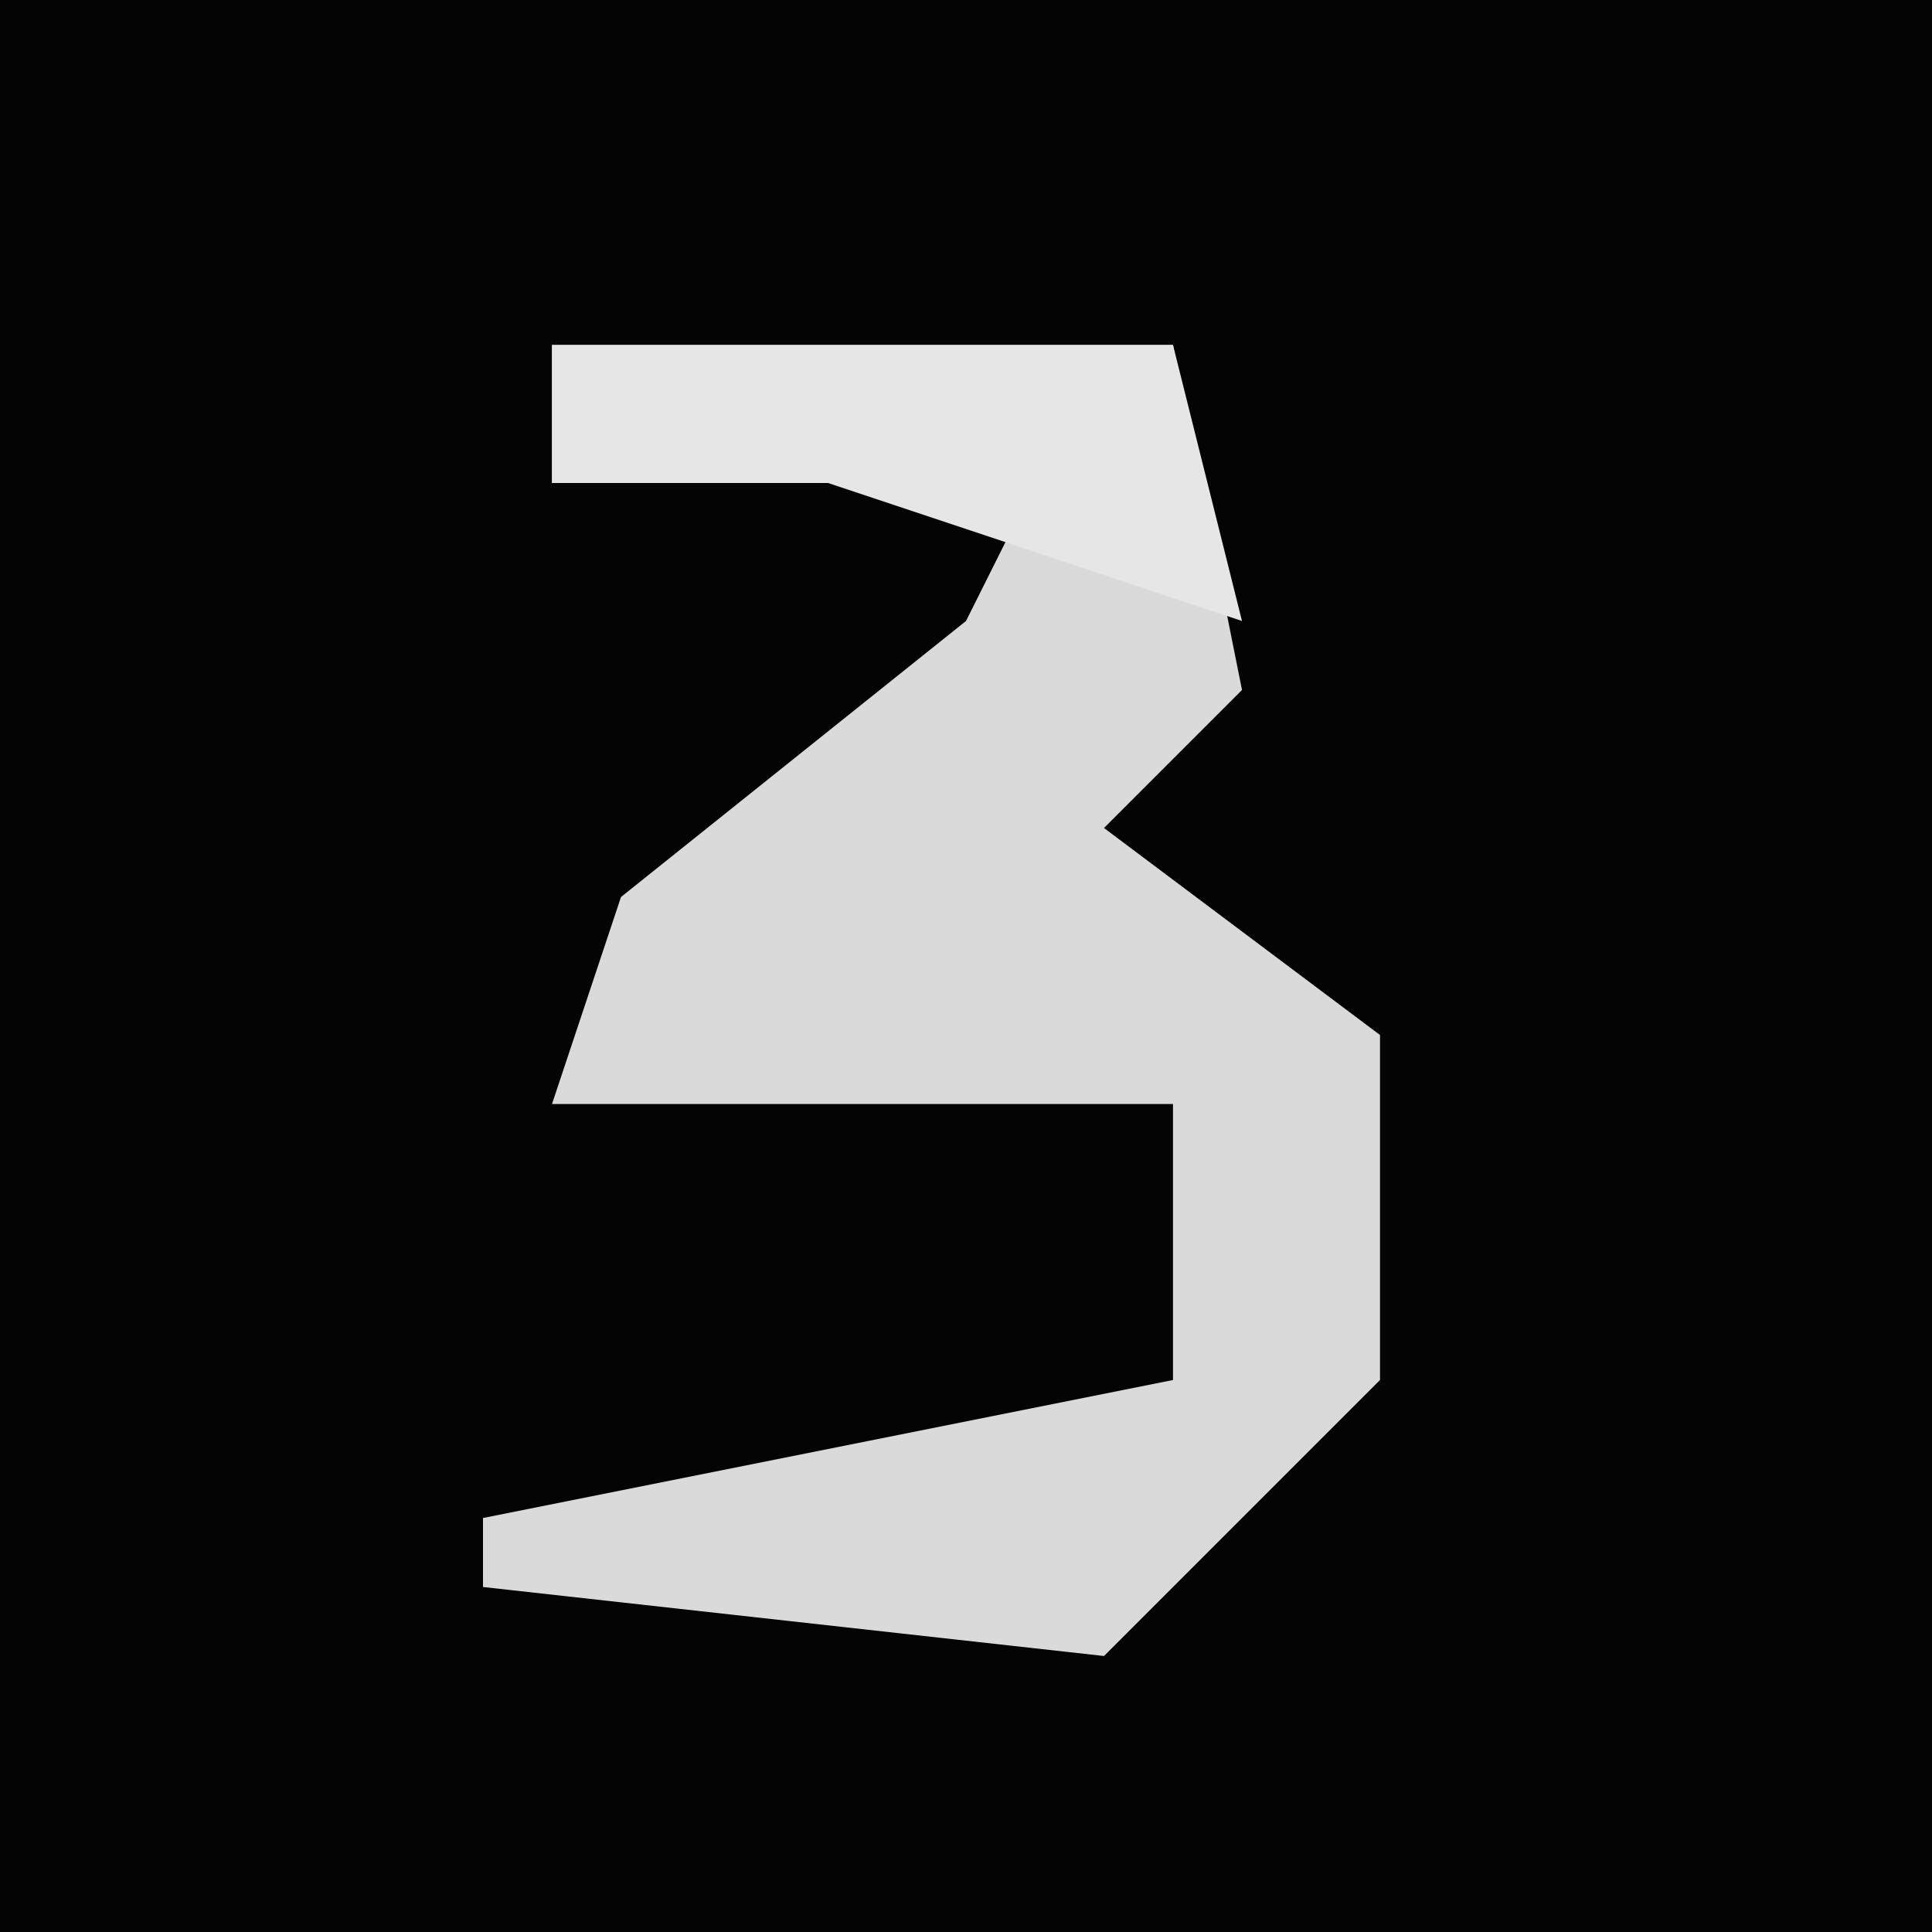 <?xml version="1.0" encoding="UTF-8"?>
<svg version="1.1" xmlns="http://www.w3.org/2000/svg" width="28" height="28">
<path d="M0,0 L28,0 L28,28 L0,28 Z " fill="#040404" transform="translate(0,0)"/>
<path d="M0,0 L9,0 L10,5 L8,7 L12,10 L12,15 L8,19 L-1,18 L-1,17 L9,15 L9,11 L0,11 L1,8 L6,4 L7,2 L0,2 Z " fill="#DADADA" transform="translate(8,5)"/>
<path d="M0,0 L9,0 L10,4 L4,2 L0,2 Z " fill="#E6E6E6" transform="translate(8,5)"/>
</svg>
